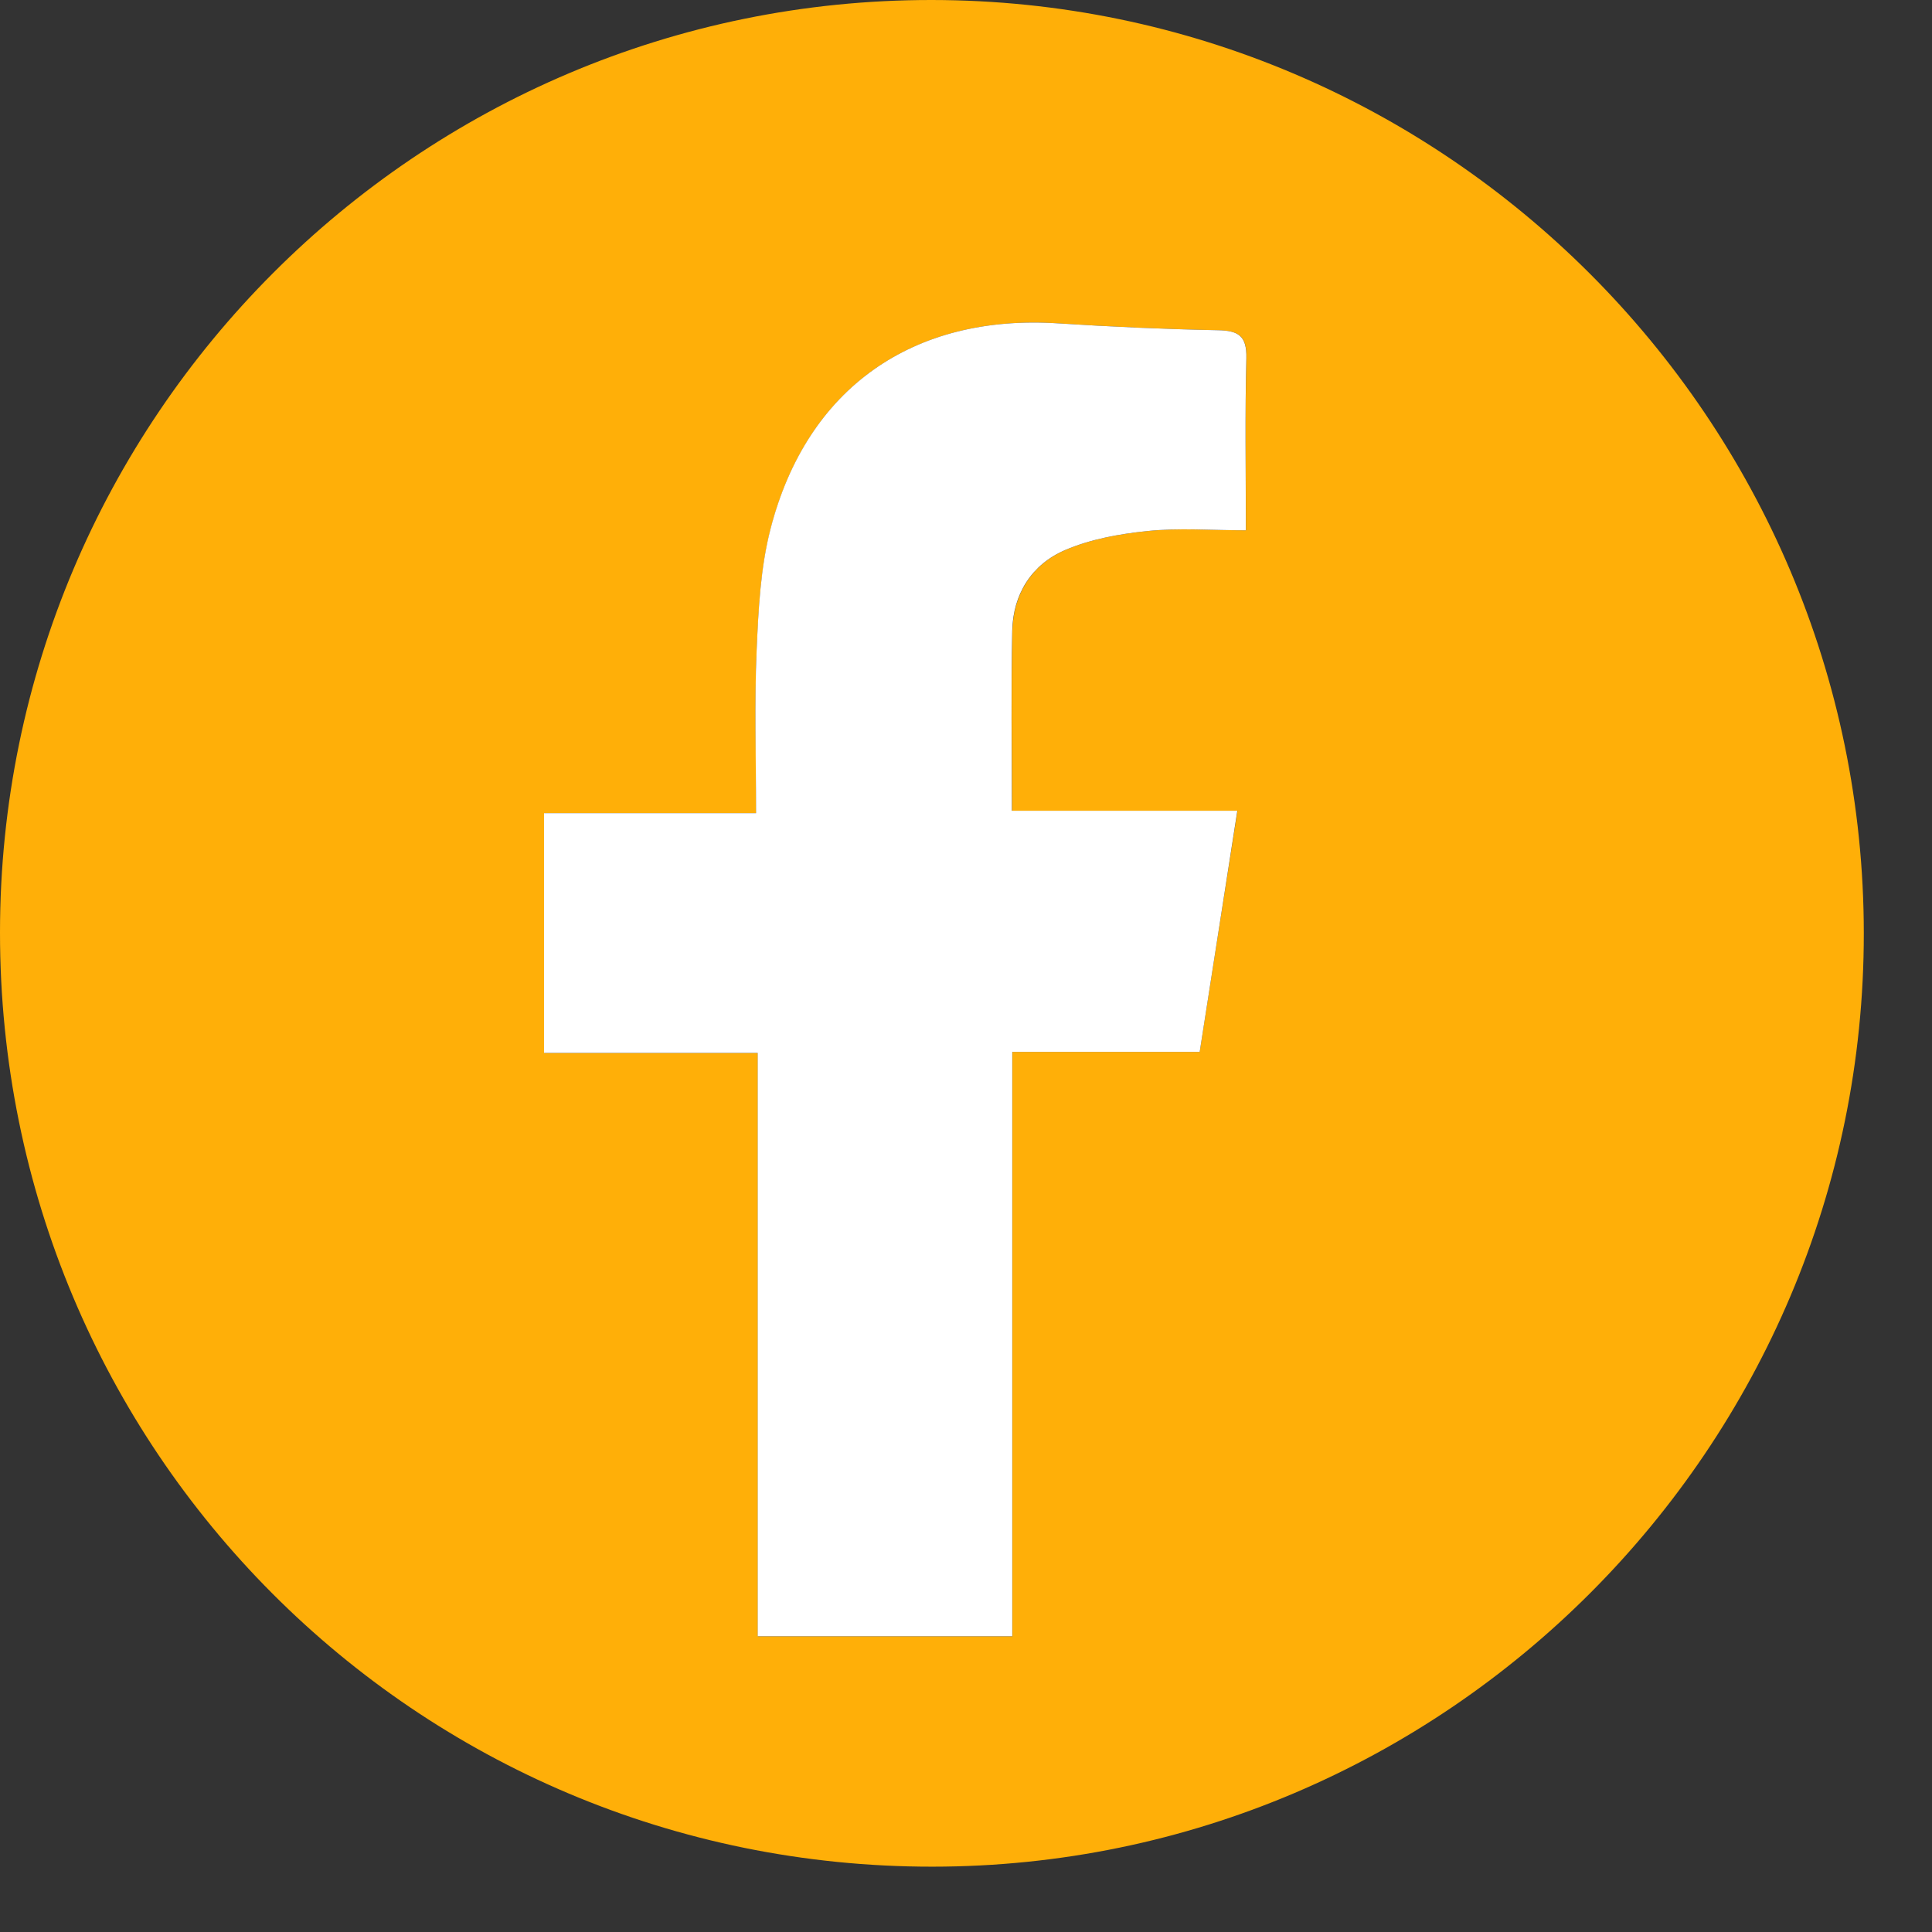 <svg width="27" height="27" viewBox="0 0 27 27" fill="none" xmlns="http://www.w3.org/2000/svg">
<rect x="0" y="0" width="27" height="27" fill="#333333" stroke="none"/>
<path d="M26.047 13.041C26.051 20.224 20.204 26.085 13.03 26.087C5.814 26.09 -0.002 20.262 3.81237e-07 13.03C0.002 5.835 5.837 -0.005 13.021 3.42553e-06C20.197 0.006 26.043 5.858 26.047 13.041ZM16.766 14.7C16.943 13.567 17.112 12.484 17.294 11.33C16.202 11.33 15.182 11.33 14.143 11.33C14.143 10.45 14.129 9.633 14.148 8.816C14.16 8.301 14.421 7.888 14.885 7.688C15.242 7.534 15.648 7.461 16.039 7.421C16.474 7.377 16.918 7.411 17.412 7.411C17.412 6.573 17.399 5.788 17.419 5.004C17.427 4.692 17.307 4.62 17.02 4.615C16.276 4.6 15.531 4.567 14.788 4.519C12.763 4.387 11.28 5.42 10.771 7.388C10.629 7.936 10.6 8.52 10.575 9.089C10.543 9.829 10.568 10.571 10.568 11.364C9.539 11.364 8.574 11.364 7.605 11.364C7.605 12.497 7.605 13.578 7.605 14.716C8.604 14.716 9.568 14.716 10.591 14.716C10.591 17.474 10.591 20.174 10.591 22.868C11.804 22.868 12.955 22.868 14.149 22.868C14.149 20.14 14.149 17.448 14.149 14.7C15.038 14.7 15.89 14.7 16.766 14.7Z" fill="#FFAF08"/>
<path d="M16.766 14.7C15.89 14.7 15.039 14.7 14.147 14.7C14.147 17.449 14.147 20.14 14.147 22.867C12.954 22.867 11.802 22.867 10.589 22.867C10.589 20.174 10.589 17.474 10.589 14.715C9.566 14.715 8.602 14.715 7.603 14.715C7.603 13.578 7.603 12.498 7.603 11.364C8.571 11.364 9.538 11.364 10.566 11.364C10.566 10.572 10.542 9.829 10.574 9.089C10.599 8.52 10.627 7.936 10.769 7.388C11.278 5.42 12.762 4.387 14.787 4.519C15.529 4.567 16.274 4.6 17.019 4.615C17.305 4.62 17.425 4.692 17.418 5.004C17.398 5.788 17.411 6.573 17.411 7.411C16.916 7.411 16.474 7.376 16.038 7.421C15.646 7.461 15.241 7.534 14.883 7.688C14.419 7.888 14.157 8.301 14.146 8.816C14.128 9.632 14.141 10.45 14.141 11.33C15.18 11.33 16.201 11.33 17.292 11.33C17.112 12.485 16.943 13.567 16.766 14.7Z" fill="white"/>
</svg>
